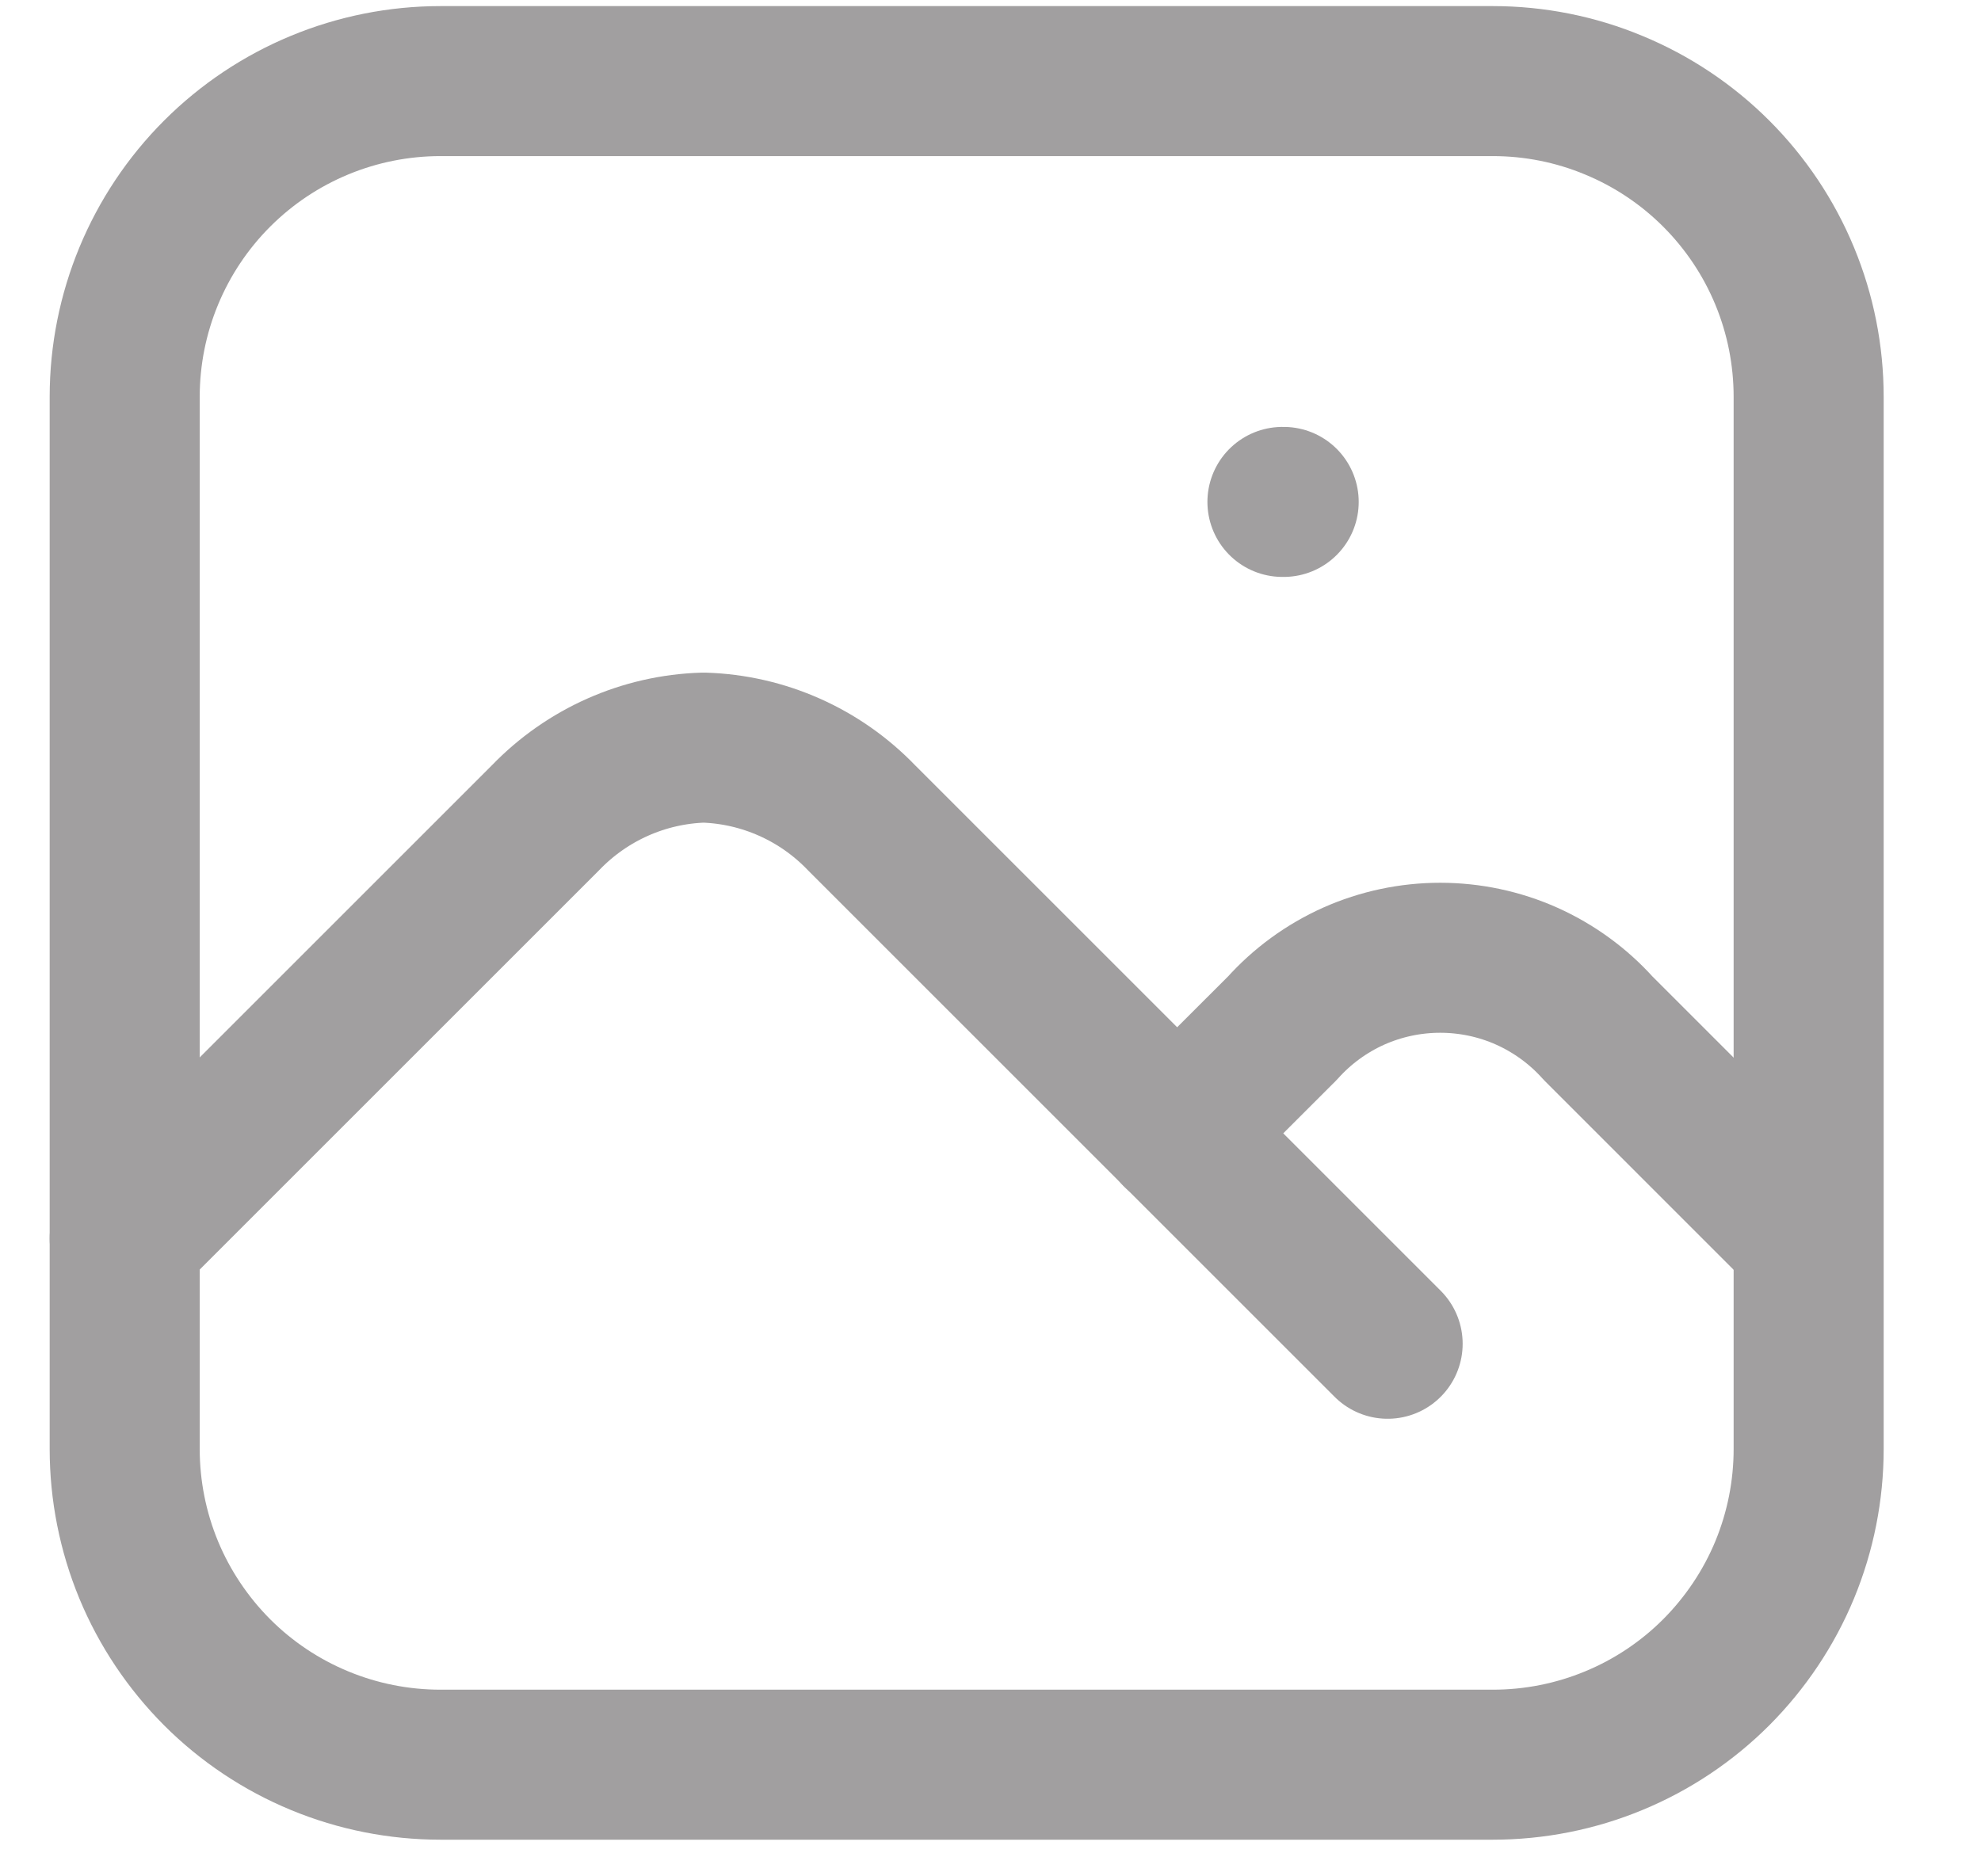 <svg width="19" height="18" viewBox="0 0 19 18" fill="none" xmlns="http://www.w3.org/2000/svg">
<path d="M12.3 4.815H12.312" stroke="#A19FA0" stroke-width="1.439" stroke-linecap="round" stroke-linejoin="round"/>
<path d="M1.196 11.881L5.233 7.844C5.631 7.431 6.174 7.189 6.748 7.172C7.321 7.189 7.865 7.431 8.262 7.844L13.309 12.891" stroke="#A19FA0" stroke-width="1.439" stroke-linecap="round" stroke-linejoin="round"/>
<path d="M11.289 10.873L12.299 9.864C12.49 9.651 12.723 9.481 12.984 9.364C13.245 9.248 13.527 9.188 13.813 9.188C14.099 9.188 14.382 9.248 14.642 9.364C14.903 9.481 15.137 9.651 15.328 9.864L17.343 11.879" stroke="#A19FA0" stroke-width="1.439" stroke-linecap="round" stroke-linejoin="round"/>
<path d="M14.318 0.778H4.225C3.421 0.778 2.651 1.097 2.083 1.665C1.515 2.233 1.196 3.004 1.196 3.807V13.901C1.196 14.298 1.274 14.692 1.426 15.06C1.578 15.427 1.802 15.761 2.083 16.043C2.364 16.324 2.698 16.547 3.066 16.699C3.433 16.851 3.827 16.929 4.225 16.929H14.318C14.716 16.929 15.11 16.851 15.477 16.699C15.845 16.547 16.179 16.324 16.46 16.043C16.741 15.761 16.965 15.427 17.117 15.06C17.269 14.692 17.347 14.298 17.347 13.901V3.807C17.347 3.409 17.269 3.015 17.117 2.648C16.965 2.28 16.741 1.946 16.46 1.665C16.179 1.384 15.845 1.161 15.477 1.009C15.11 0.856 14.716 0.778 14.318 0.778V0.778Z" stroke="#A19FA0" stroke-width="1.439" stroke-linecap="round" stroke-linejoin="round"/>
</svg>
